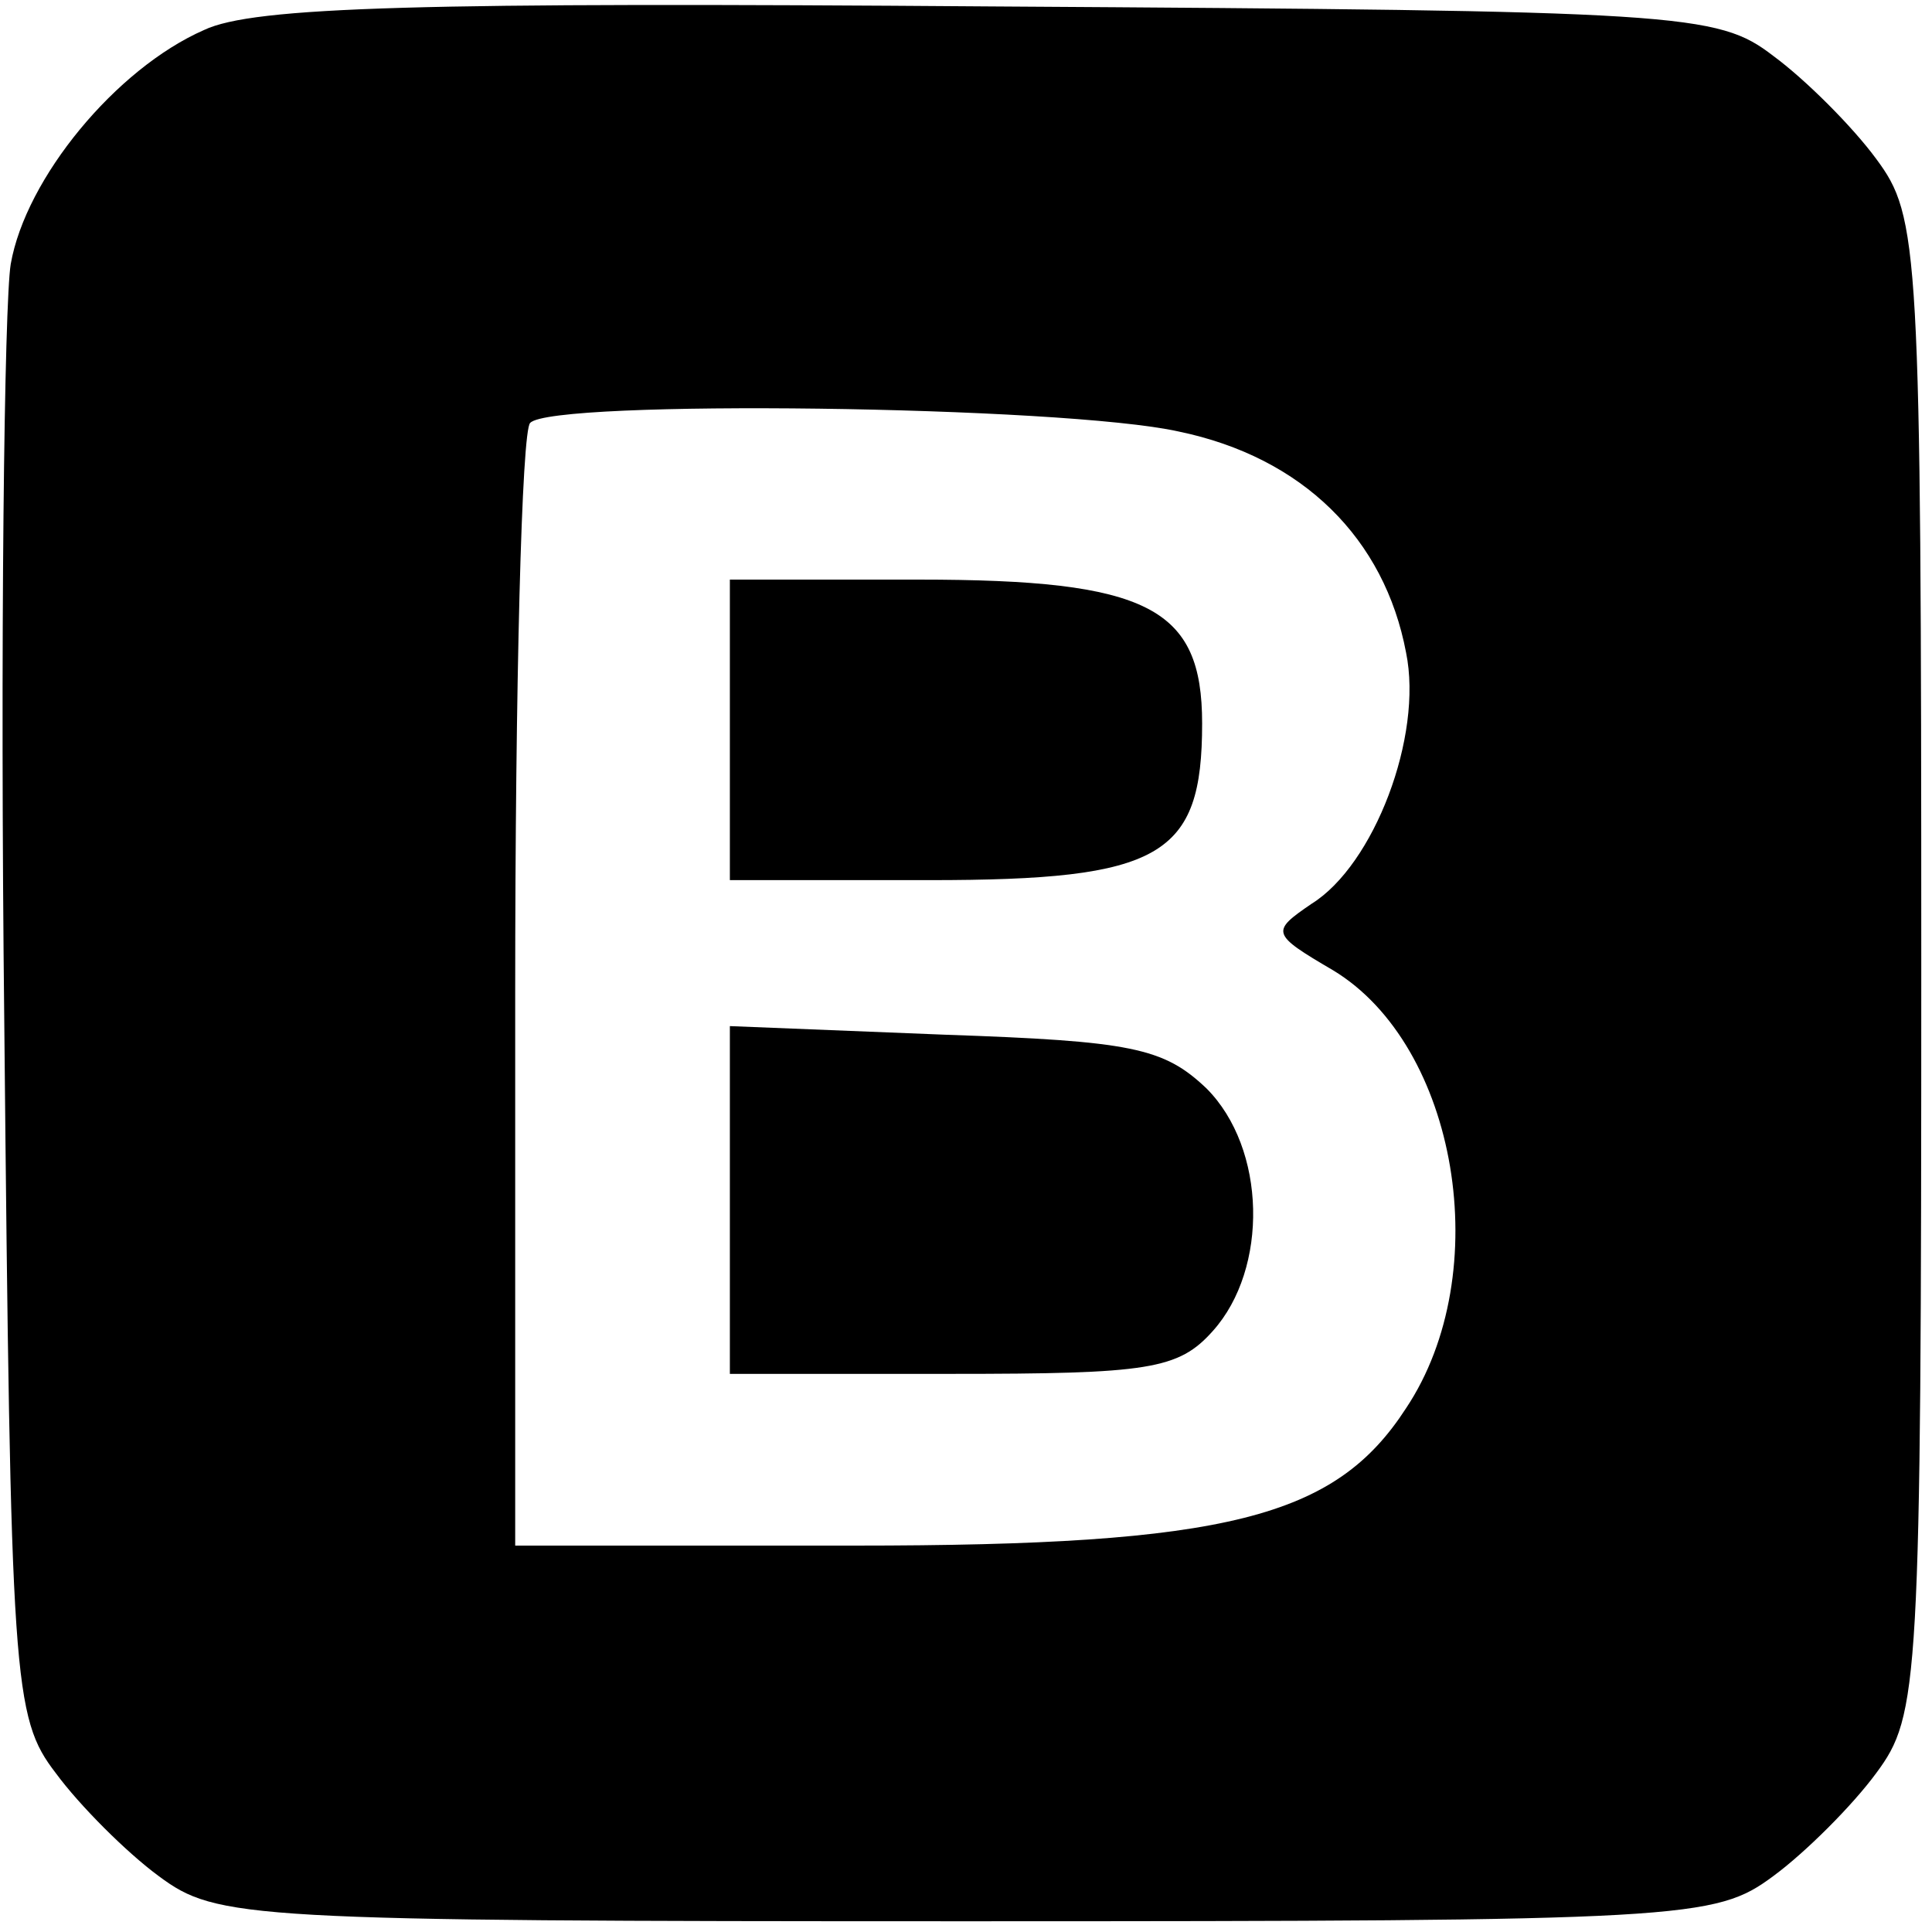 <?xml version="1.0" standalone="no"?>
<!DOCTYPE svg PUBLIC "-//W3C//DTD SVG 20010904//EN"
 "http://www.w3.org/TR/2001/REC-SVG-20010904/DTD/svg10.dtd">
<svg version="1.0" xmlns="http://www.w3.org/2000/svg"
 width="90pt" height="90pt" viewBox="0 0 90 90"
 preserveAspectRatio="xMidYMid meet">

<g transform="translate(0,90) scale(0.1,-0.1)"
fill="#000000" stroke="none">
<path d="M95 886 c-41 -18 -83 -69 -90 -109 -3 -18 -5 -177 -3 -354 3 -307 4
-323 24 -349 11 -15 33 -37 48 -48 27 -20 40 -21 376 -21 336 0 349 1 376 21
15 11 37 33 48 48 20 27 21 40 21 376 0 336 -1 349 -21 376 -11 15 -33 37 -48
48 -26 20 -42 21 -364 23 -265 2 -344 0 -367 -11z m454 -187 c58 -12 96 -50
106 -103 8 -39 -15 -99 -44 -117 -19 -13 -19 -14 10 -31 58 -35 76 -141 34
-204 -33 -51 -83 -64 -257 -64 l-158 0 0 258 c0 142 3 262 7 265 10 11 248 8
302 -4z"/>
<path d="M340 560 l0 -70 93 0 c108 0 127 11 127 73 0 54 -25 67 -132 67 l-88
0 0 -70z"/>
<path d="M340 341 l0 -81 103 0 c92 0 106 2 122 20 26 29 25 85 -3 113 -20 19
-35 22 -122 25 l-100 4 0 -81z"/>
</g>
</svg>
